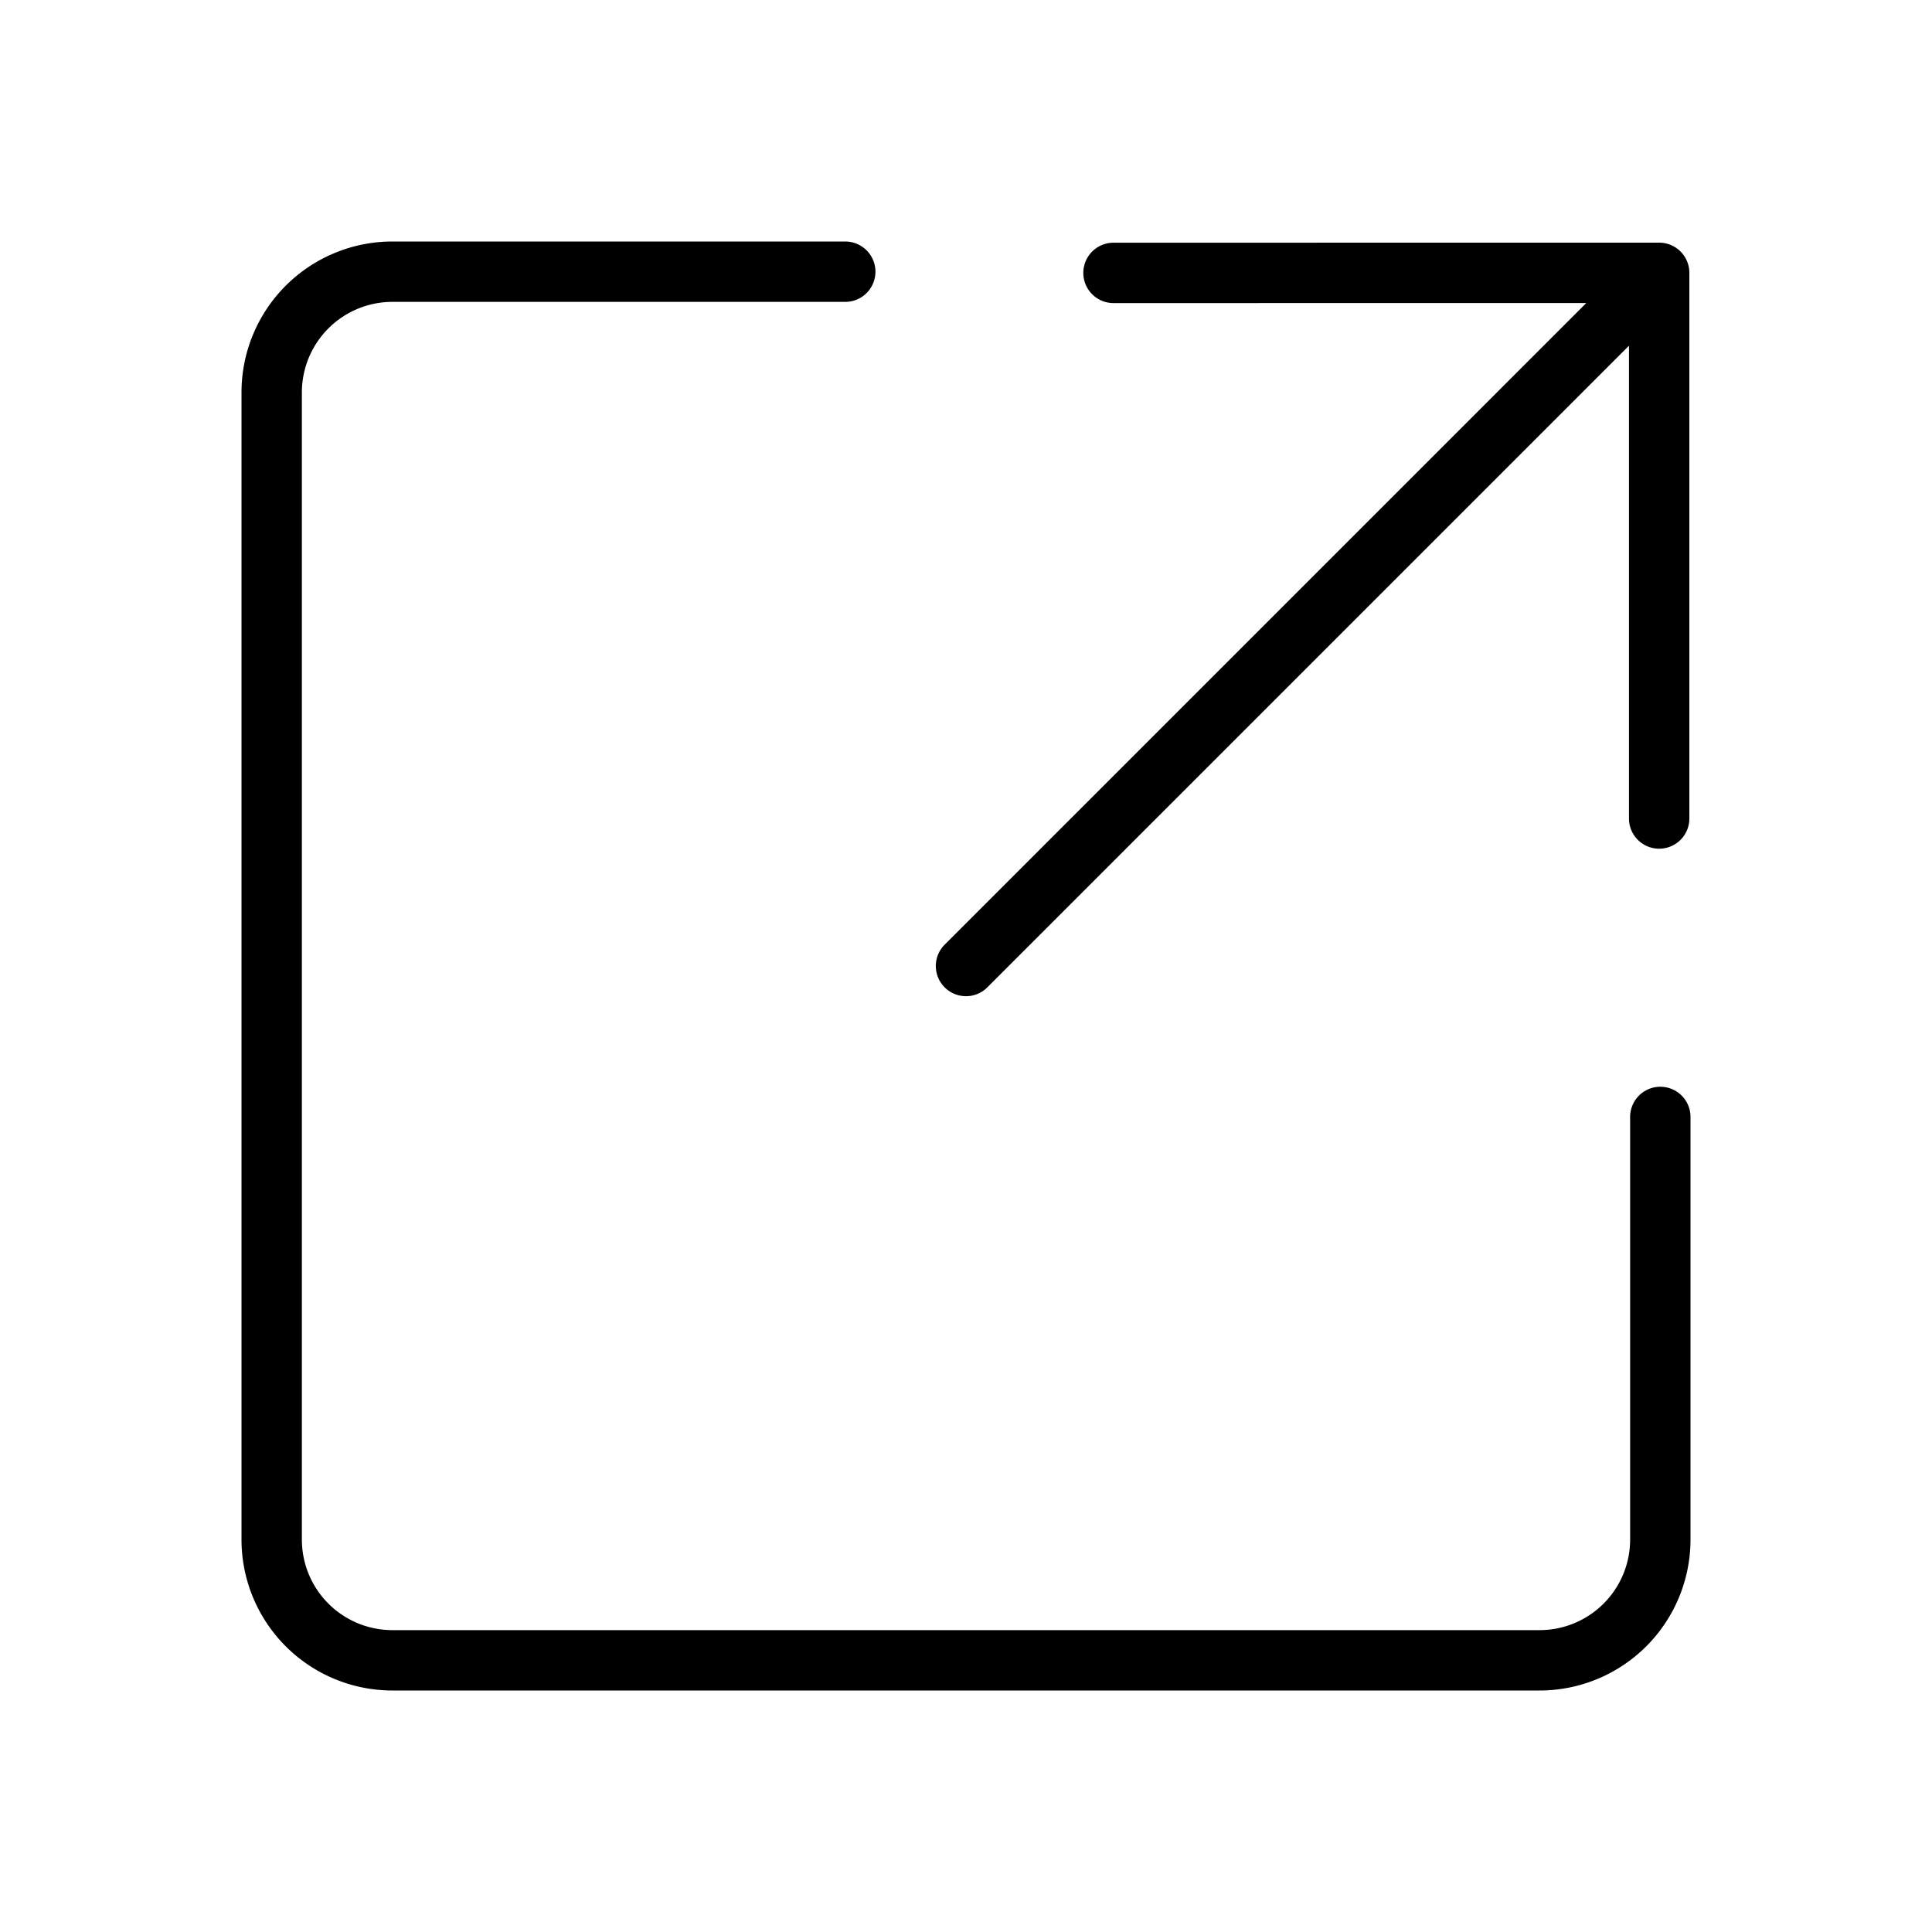 <svg xmlns="http://www.w3.org/2000/svg" fill="none" viewBox="0 0 32 32" width="1em" height="1em"><path stroke="currentColor" stroke-linecap="round" stroke-linejoin="round" d="M14 4.5H6.5a2 2 0 0 0-2 2v19a2 2 0 0 0 2 2h19a2 2 0 0 0 2-2v-7M16 16 27.05 4.95m-8.607-.43 9.038-.001v9.038"/></svg>
